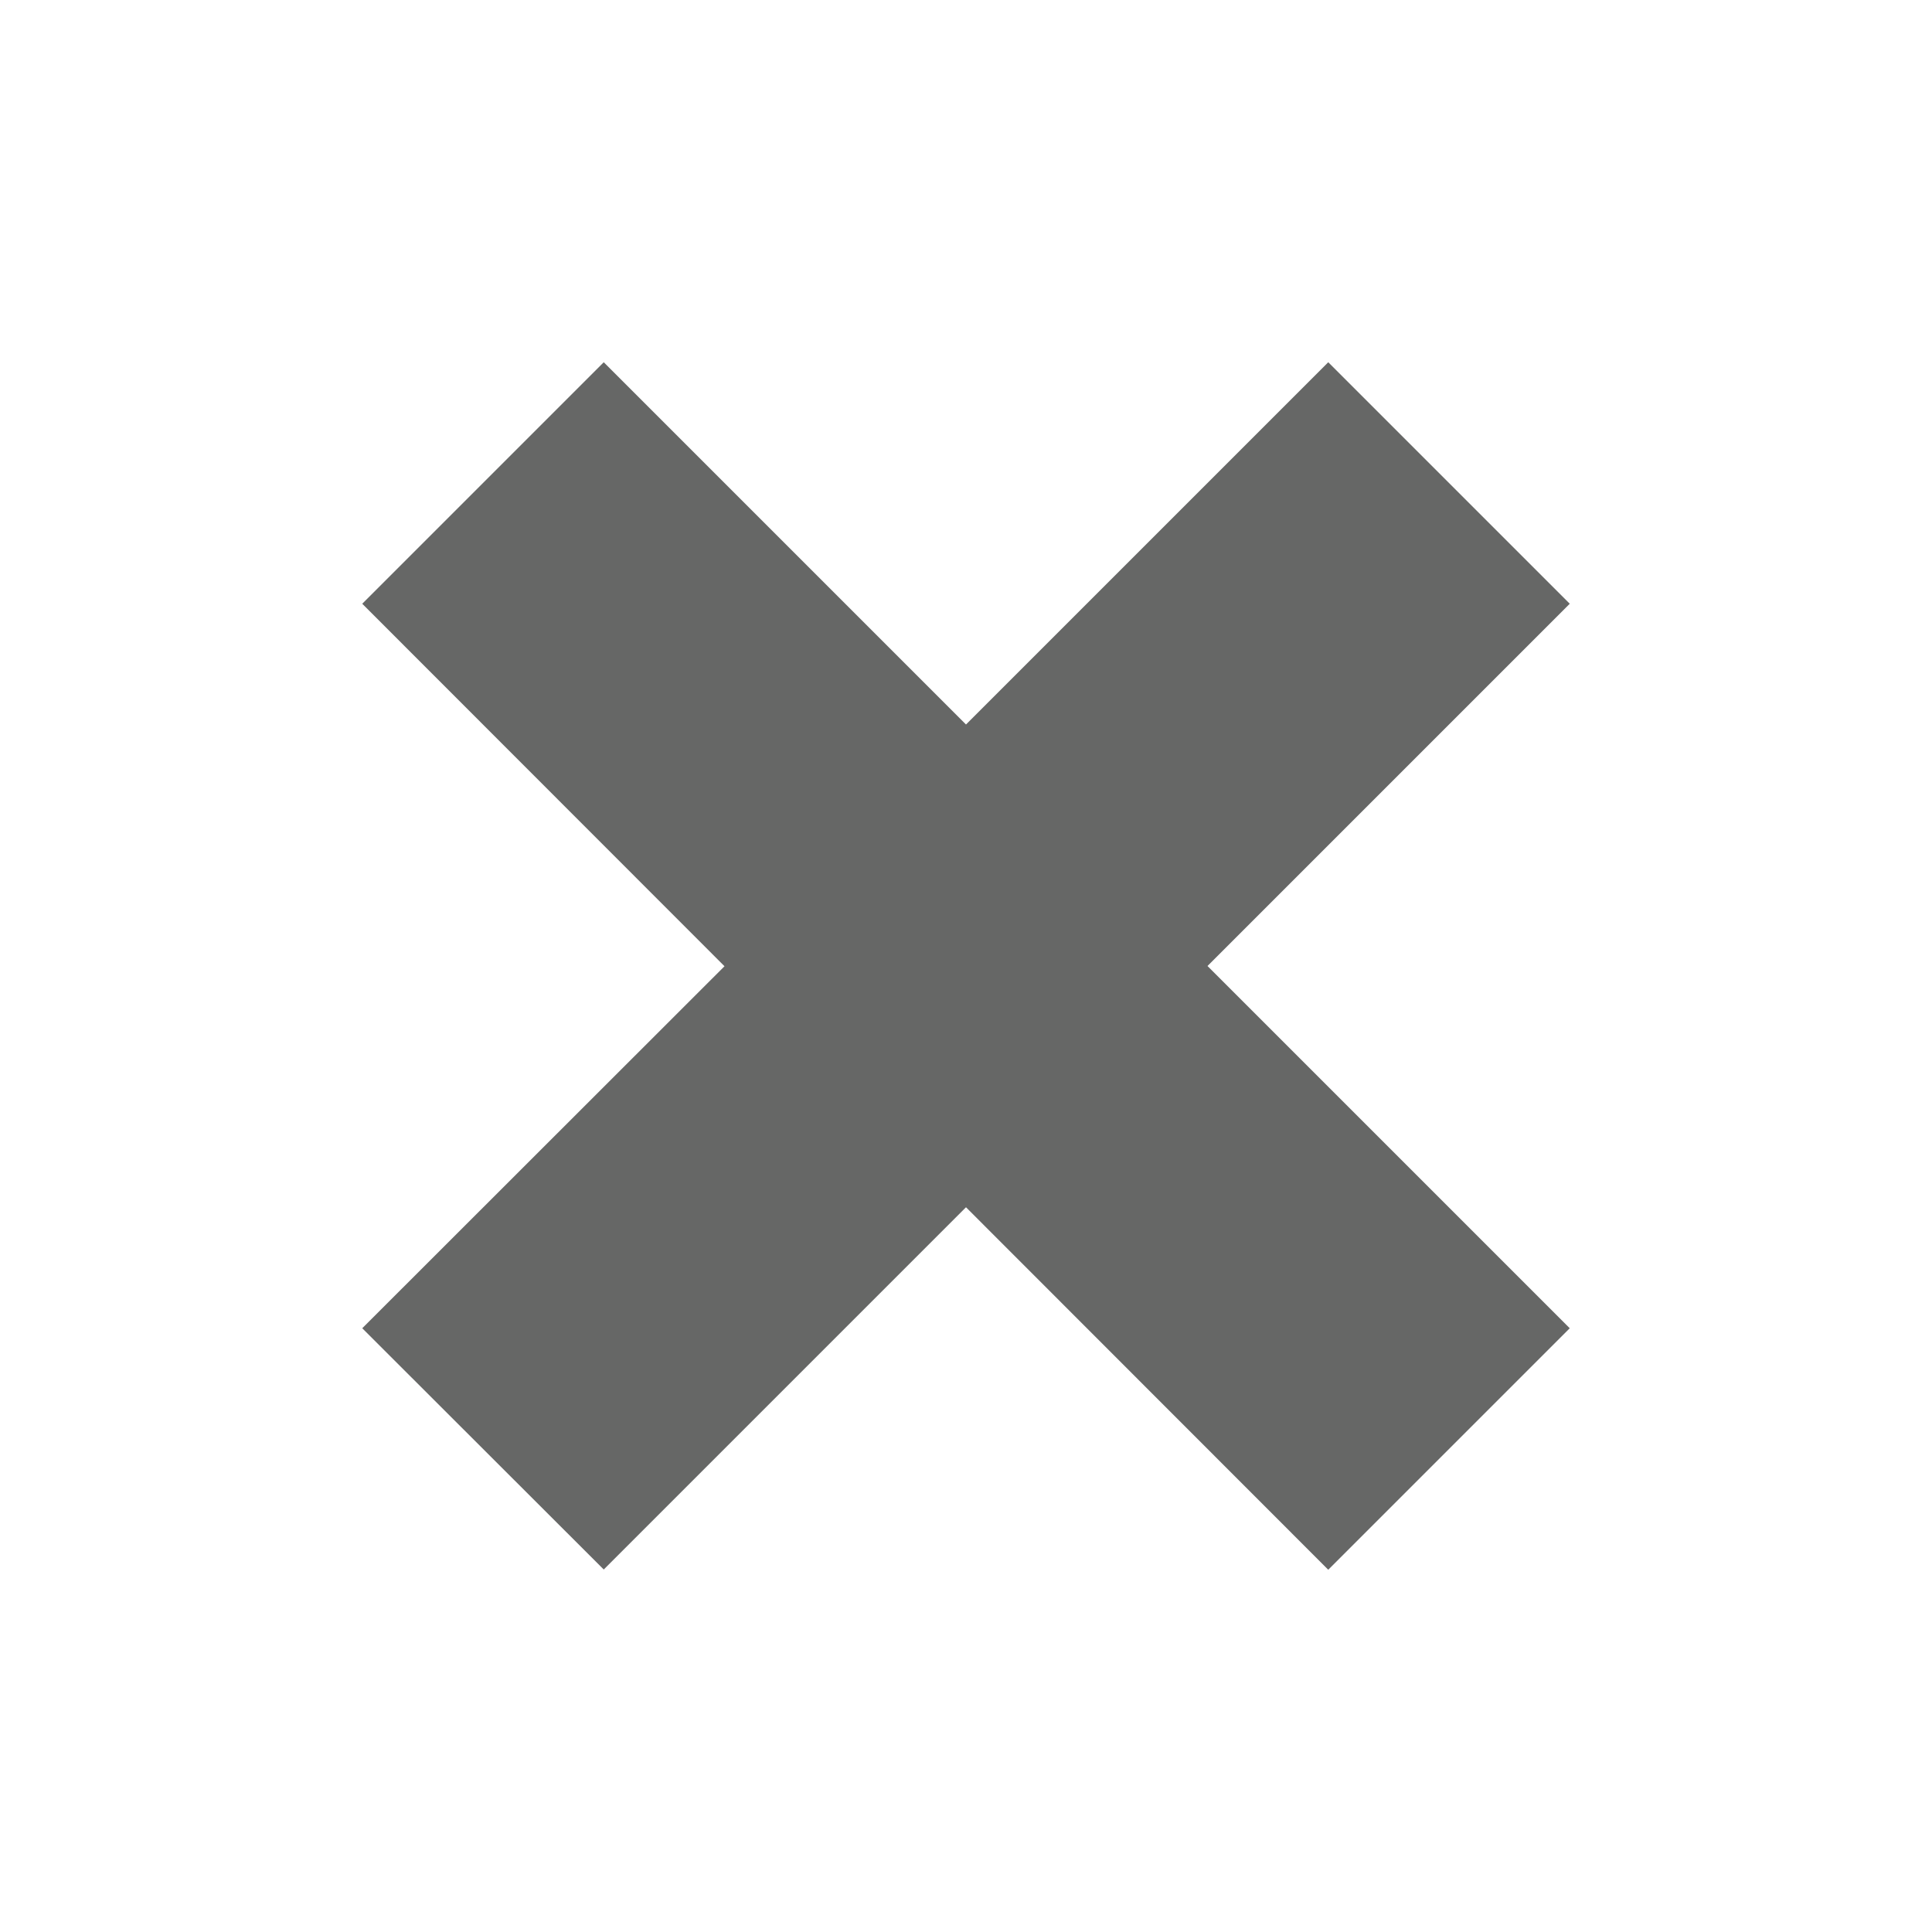 <svg xmlns="http://www.w3.org/2000/svg" width="16" height="16" viewBox="0 0 16 16"><path fill-rule="evenodd" clip-rule="evenodd" fill="#666766" d="M8 6L5 3 3 5l3 3.002L3 11l2 1.998 3-3L11 13l2-2-3-3 3-3-2-2z"/></svg>